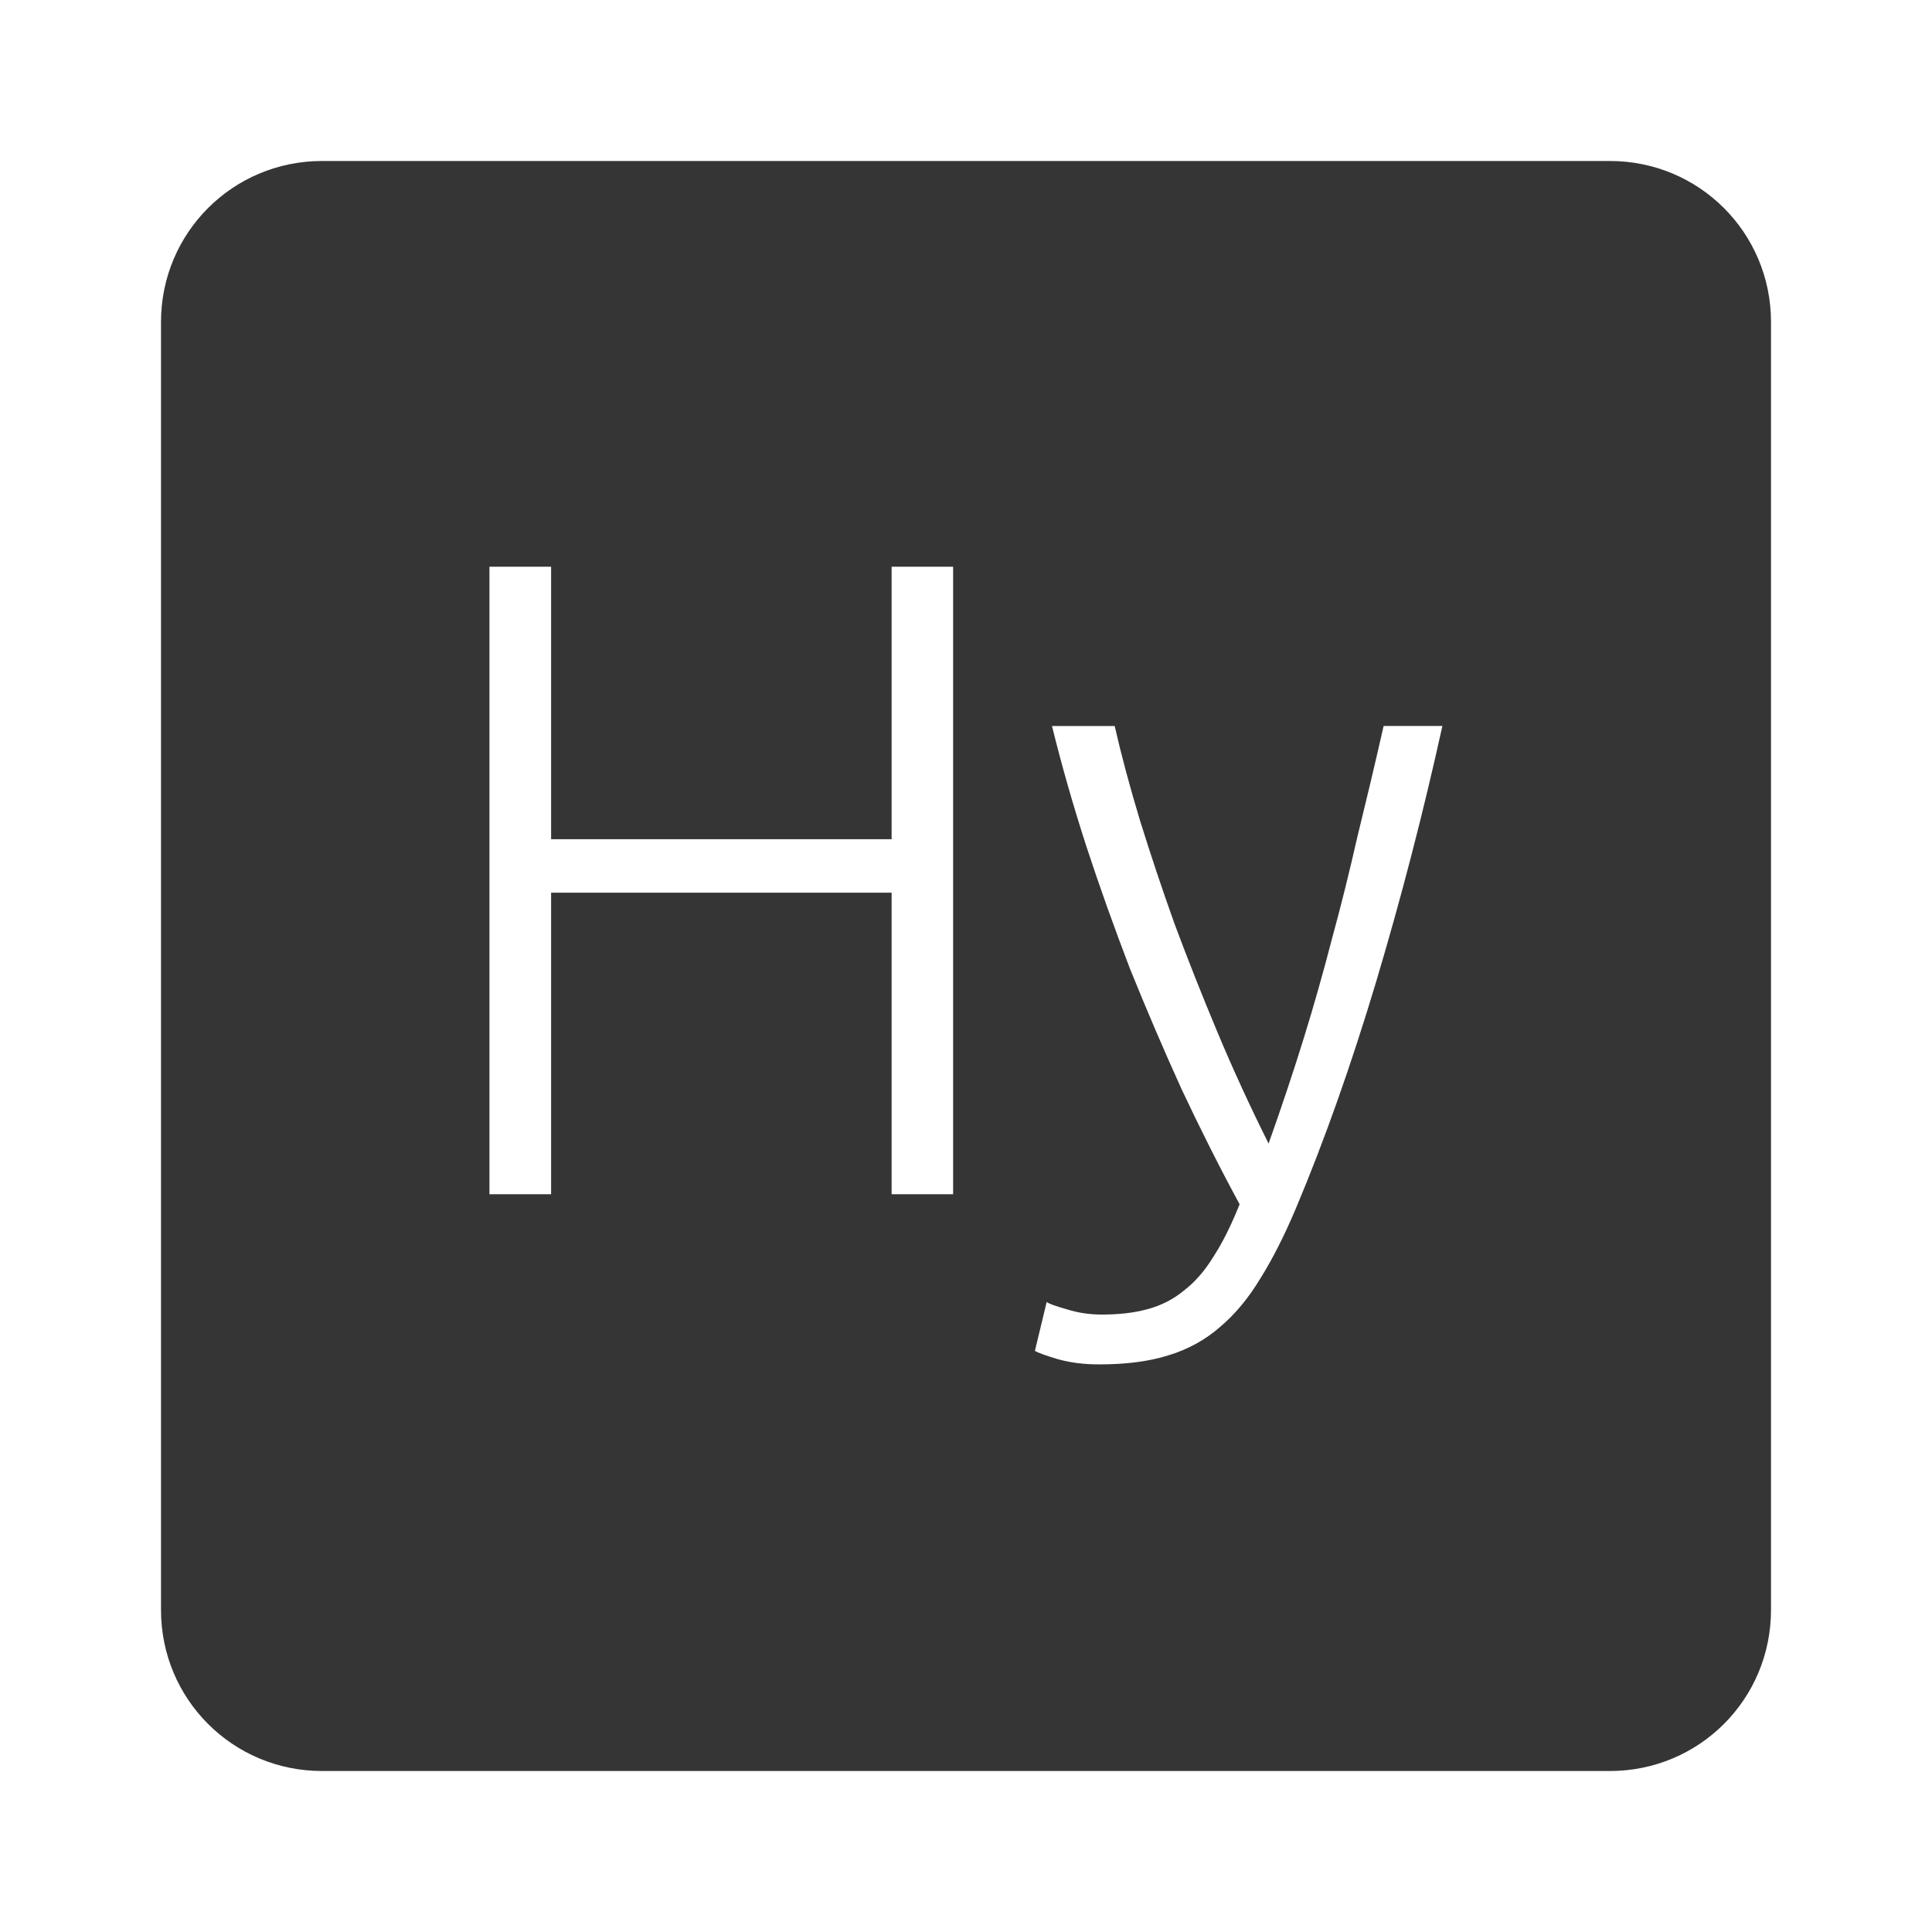 <?xml version="1.0" encoding="UTF-8" standalone="no"?>
<svg
   xmlns:dc="http://purl.org/dc/elements/1.1/"
   xmlns:cc="http://creativecommons.org/ns#"
   xmlns:rdf="http://www.w3.org/1999/02/22-rdf-syntax-ns#"
   xmlns:svg="http://www.w3.org/2000/svg"
   xmlns="http://www.w3.org/2000/svg"
   xmlns:sodipodi="http://sodipodi.sourceforge.net/DTD/sodipodi-0.dtd"
   xmlns:inkscape="http://www.inkscape.org/namespaces/inkscape"
   viewBox="0 0 24 24"
   id="svg2"
   version="1.1"
   inkscape:version="0.91 r13725"
   sodipodi:docname="indicator-keyboard-Hy.svg">
  <defs
     id="defs8" />
  <sodipodi:namedview
     pagecolor="#ffffff"
     bordercolor="#666666"
     borderopacity="1"
     objecttolerance="10"
     gridtolerance="10"
     guidetolerance="10"
     inkscape:pageopacity="0"
     inkscape:pageshadow="2"
     inkscape:window-width="640"
     inkscape:window-height="480"
     id="namedview6"
     showgrid="false"
     inkscape:zoom="9.8333333"
     inkscape:cx="12"
     inkscape:cy="12"
     inkscape:window-x="65"
     inkscape:window-y="24"
     inkscape:window-maximized="0"
     inkscape:current-layer="svg2" />
  <path
     d="M 4,2 C 2.892,2 2,2.892 2,4 l 0,16 c 0,1.108 0.892,2 2,2 l 16,0 c 1.108,0 2,-0.892 2,-2 L 22,4 C 22,2.892 21.108,2 20,2 L 4,2 Z m 2.08,5.04 0.766,0 0,3.385 4.23,0 0,-3.385 0.764,0 0,7.795 -0.764,0 0,-3.746 -4.23,0 0,3.746 -0.766,0 0,-7.795 z m 6.99,1.979 0.777,0 c 0.082,0.36 0.187,0.752 0.314,1.172 0.128,0.412 0.27,0.839 0.428,1.281 0.165,0.443 0.344,0.896 0.539,1.361 0.195,0.465 0.406,0.923 0.631,1.373 0.165,-0.465 0.312,-0.904 0.439,-1.316 0.128,-0.413 0.243,-0.822 0.348,-1.227 0.113,-0.412 0.217,-0.832 0.314,-1.26 0.105,-0.428 0.216,-0.89 0.328,-1.385 l 0.73,0 c -0.24,1.088 -0.515,2.146 -0.822,3.174 -0.308,1.027 -0.64,1.969 -1,2.824 -0.143,0.338 -0.289,0.625 -0.439,0.865 -0.15,0.248 -0.318,0.45 -0.506,0.607 -0.18,0.157 -0.393,0.275 -0.641,0.35 -0.24,0.075 -0.525,0.111 -0.855,0.111 -0.188,0 -0.36,-0.021 -0.518,-0.066 -0.15,-0.045 -0.244,-0.079 -0.281,-0.102 l 0.146,-0.607 c 0.03,0.022 0.113,0.052 0.248,0.09 0.143,0.045 0.287,0.066 0.438,0.066 0.21,0 0.397,-0.021 0.563,-0.066 0.172,-0.045 0.326,-0.124 0.461,-0.236 0.135,-0.105 0.256,-0.244 0.361,-0.416 0.113,-0.173 0.221,-0.39 0.326,-0.652 -0.248,-0.457 -0.488,-0.935 -0.721,-1.43 -0.225,-0.495 -0.438,-0.994 -0.641,-1.496 -0.195,-0.51 -0.376,-1.015 -0.541,-1.518 -0.165,-0.51 -0.308,-1.01 -0.428,-1.498 z"
     style="fill:#353535;fill-opacity:1"
     id="path4"
     inkscape:connector-curvature="0" />
</svg>
